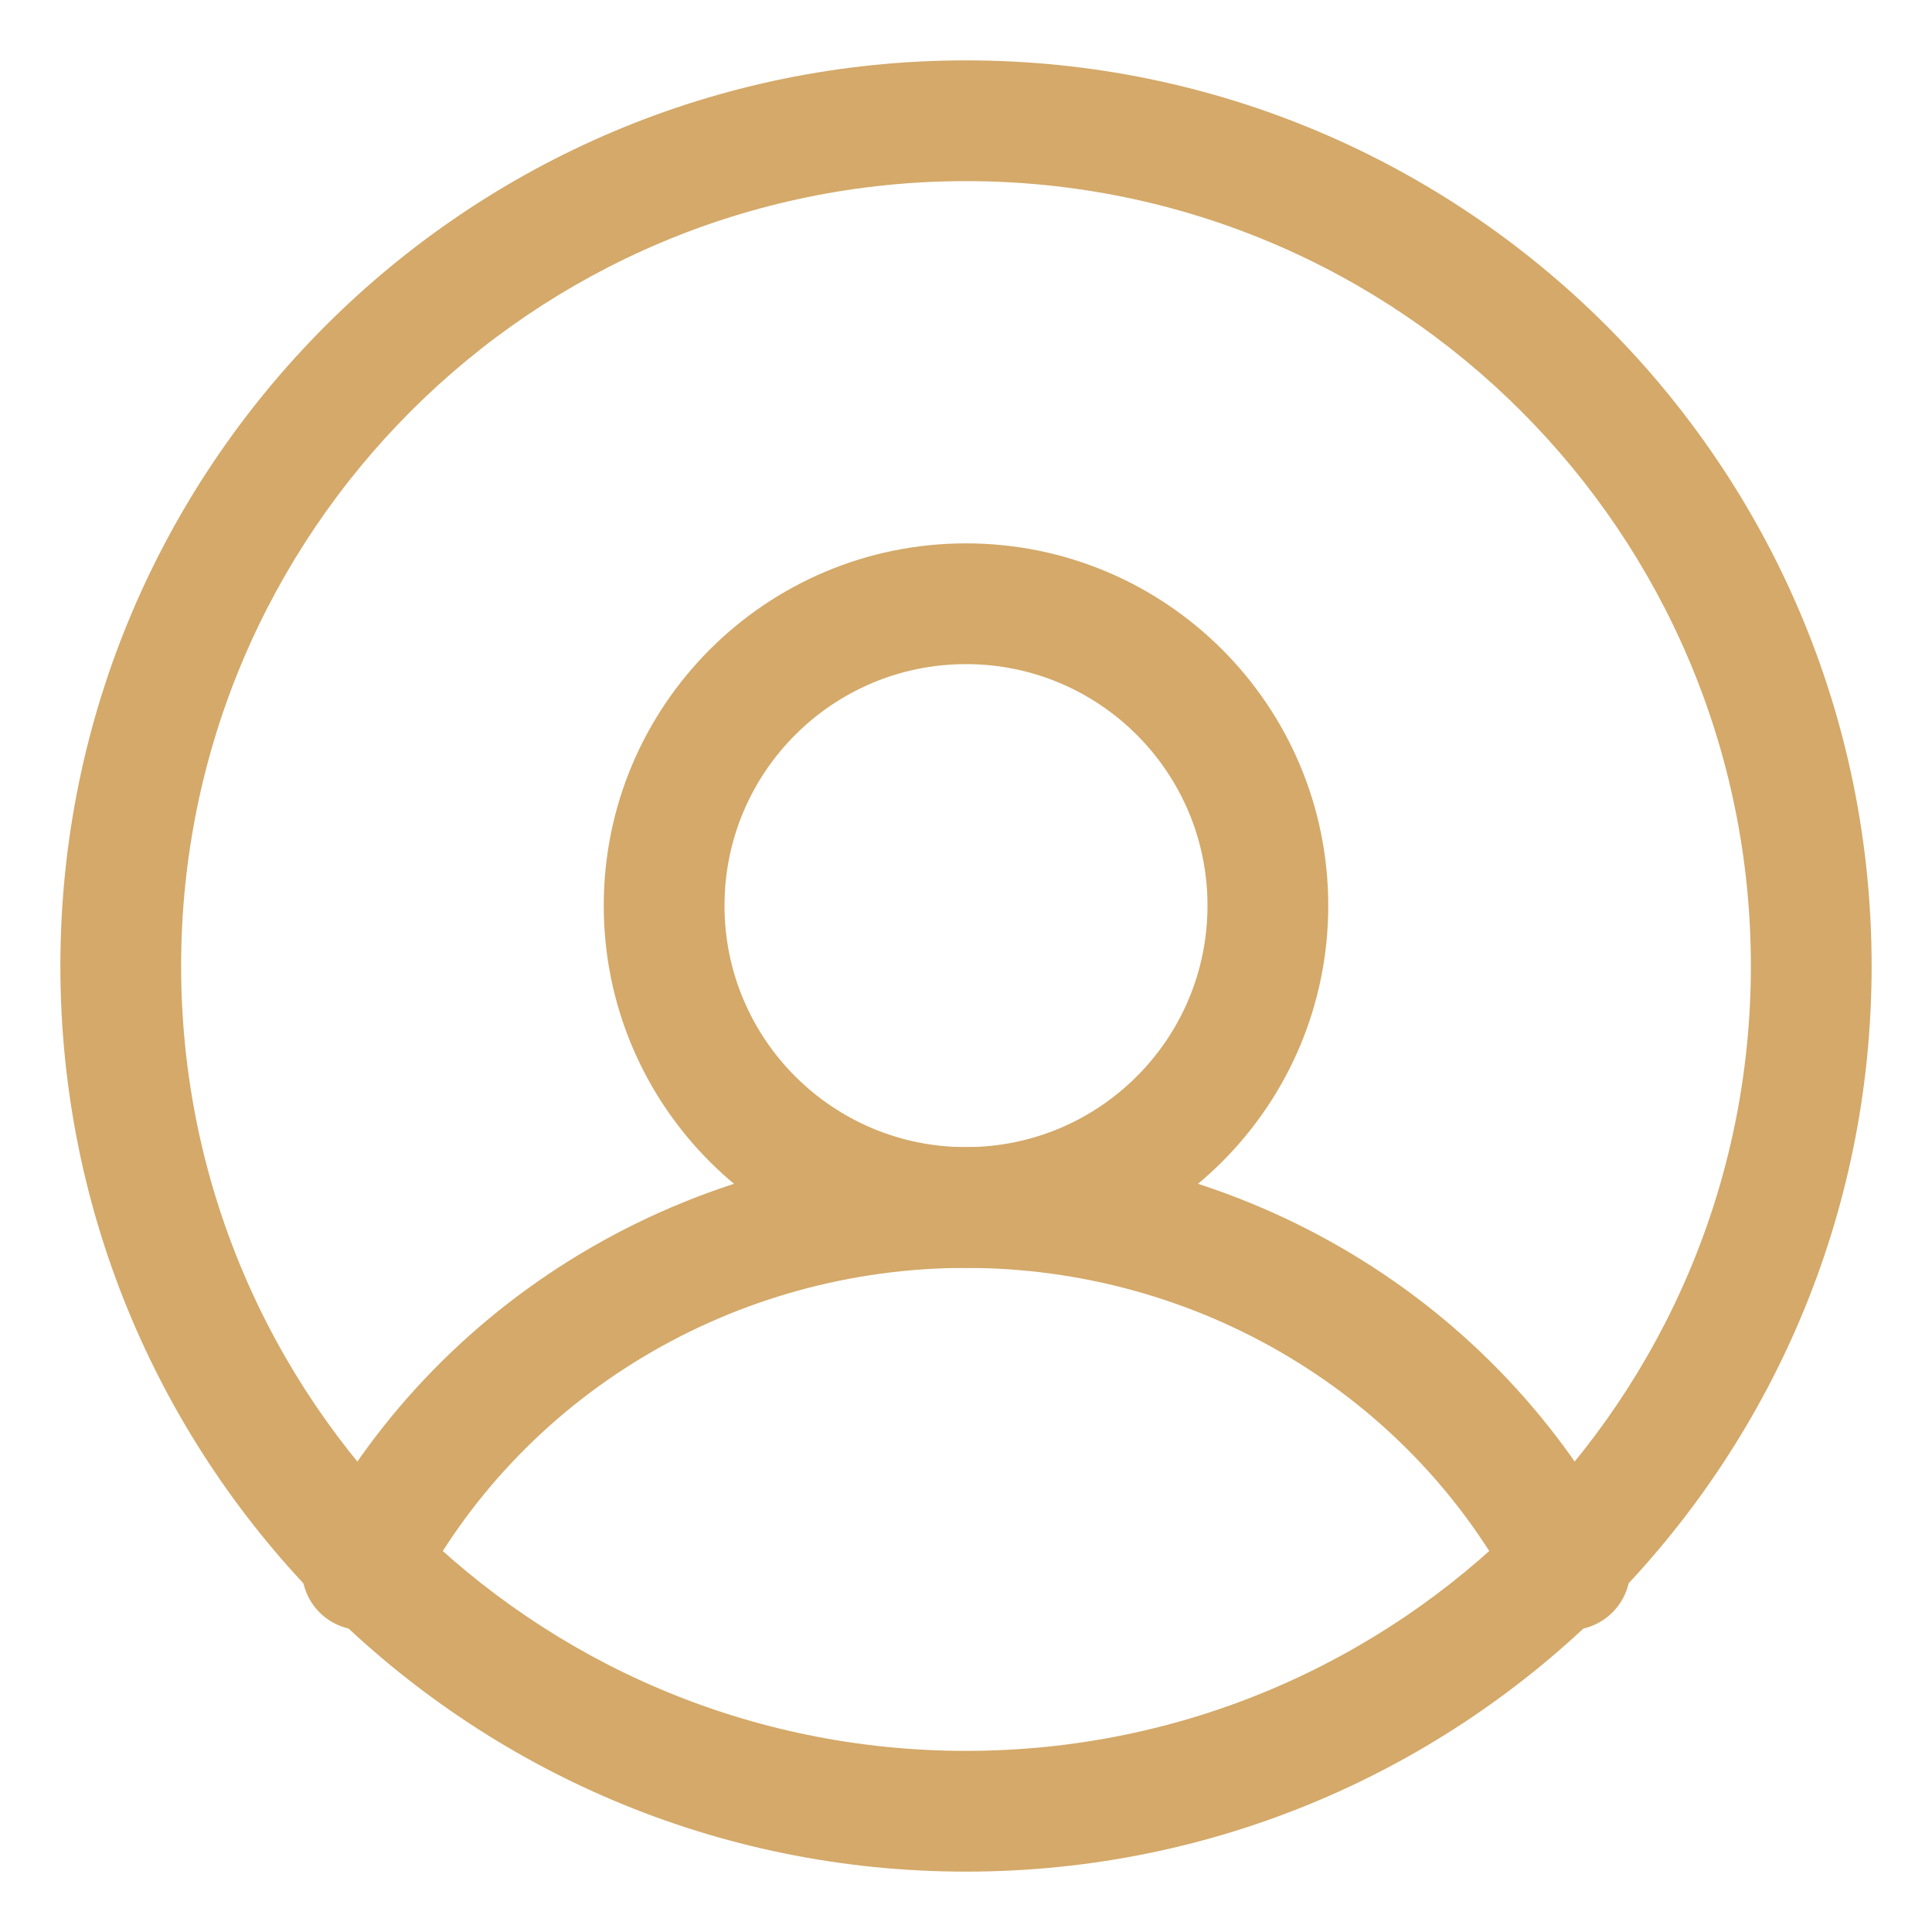 <svg width="24" height="24" viewBox="0 0 24 24" fill="none" xmlns="http://www.w3.org/2000/svg">
<path fill-rule="evenodd" clip-rule="evenodd" d="M12 2.25C6.615 2.25 2.25 6.615 2.25 12C2.25 17.385 6.615 21.75 12 21.75C17.385 21.75 21.75 17.385 21.75 12C21.75 6.615 17.385 2.25 12 2.25ZM0.75 12C0.75 5.787 5.787 0.75 12 0.75C18.213 0.75 23.25 5.787 23.25 12C23.25 18.213 18.213 23.25 12 23.25C5.787 23.25 0.75 18.213 0.75 12Z" fill="#D4A969"/>
<path fill-rule="evenodd" clip-rule="evenodd" d="M12 8.25C10.343 8.25 9 9.593 9 11.25C9 12.907 10.343 14.25 12 14.25C13.657 14.25 15 12.907 15 11.25C15 9.593 13.657 8.25 12 8.25ZM7.5 11.25C7.5 8.765 9.515 6.75 12 6.75C14.485 6.75 16.5 8.765 16.5 11.25C16.5 13.735 14.485 15.75 12 15.75C9.515 15.75 7.5 13.735 7.5 11.25Z" fill="#D4A969"/>
<path fill-rule="evenodd" clip-rule="evenodd" d="M12 15.75C10.582 15.75 9.193 16.134 7.987 16.858C6.781 17.581 5.805 18.616 5.166 19.846C4.975 20.213 4.522 20.357 4.154 20.165C3.787 19.974 3.644 19.522 3.835 19.154C4.603 17.675 5.774 16.436 7.215 15.572C8.656 14.707 10.312 14.25 12 14.25C13.688 14.25 15.344 14.707 16.785 15.572C18.226 16.436 19.397 17.675 20.166 19.154C20.357 19.521 20.214 19.974 19.846 20.165C19.479 20.357 19.026 20.213 18.835 19.846C18.195 18.616 17.22 17.581 16.013 16.858C14.807 16.134 13.418 15.75 12 15.75Z" fill="#D4A969"/>
</svg>
